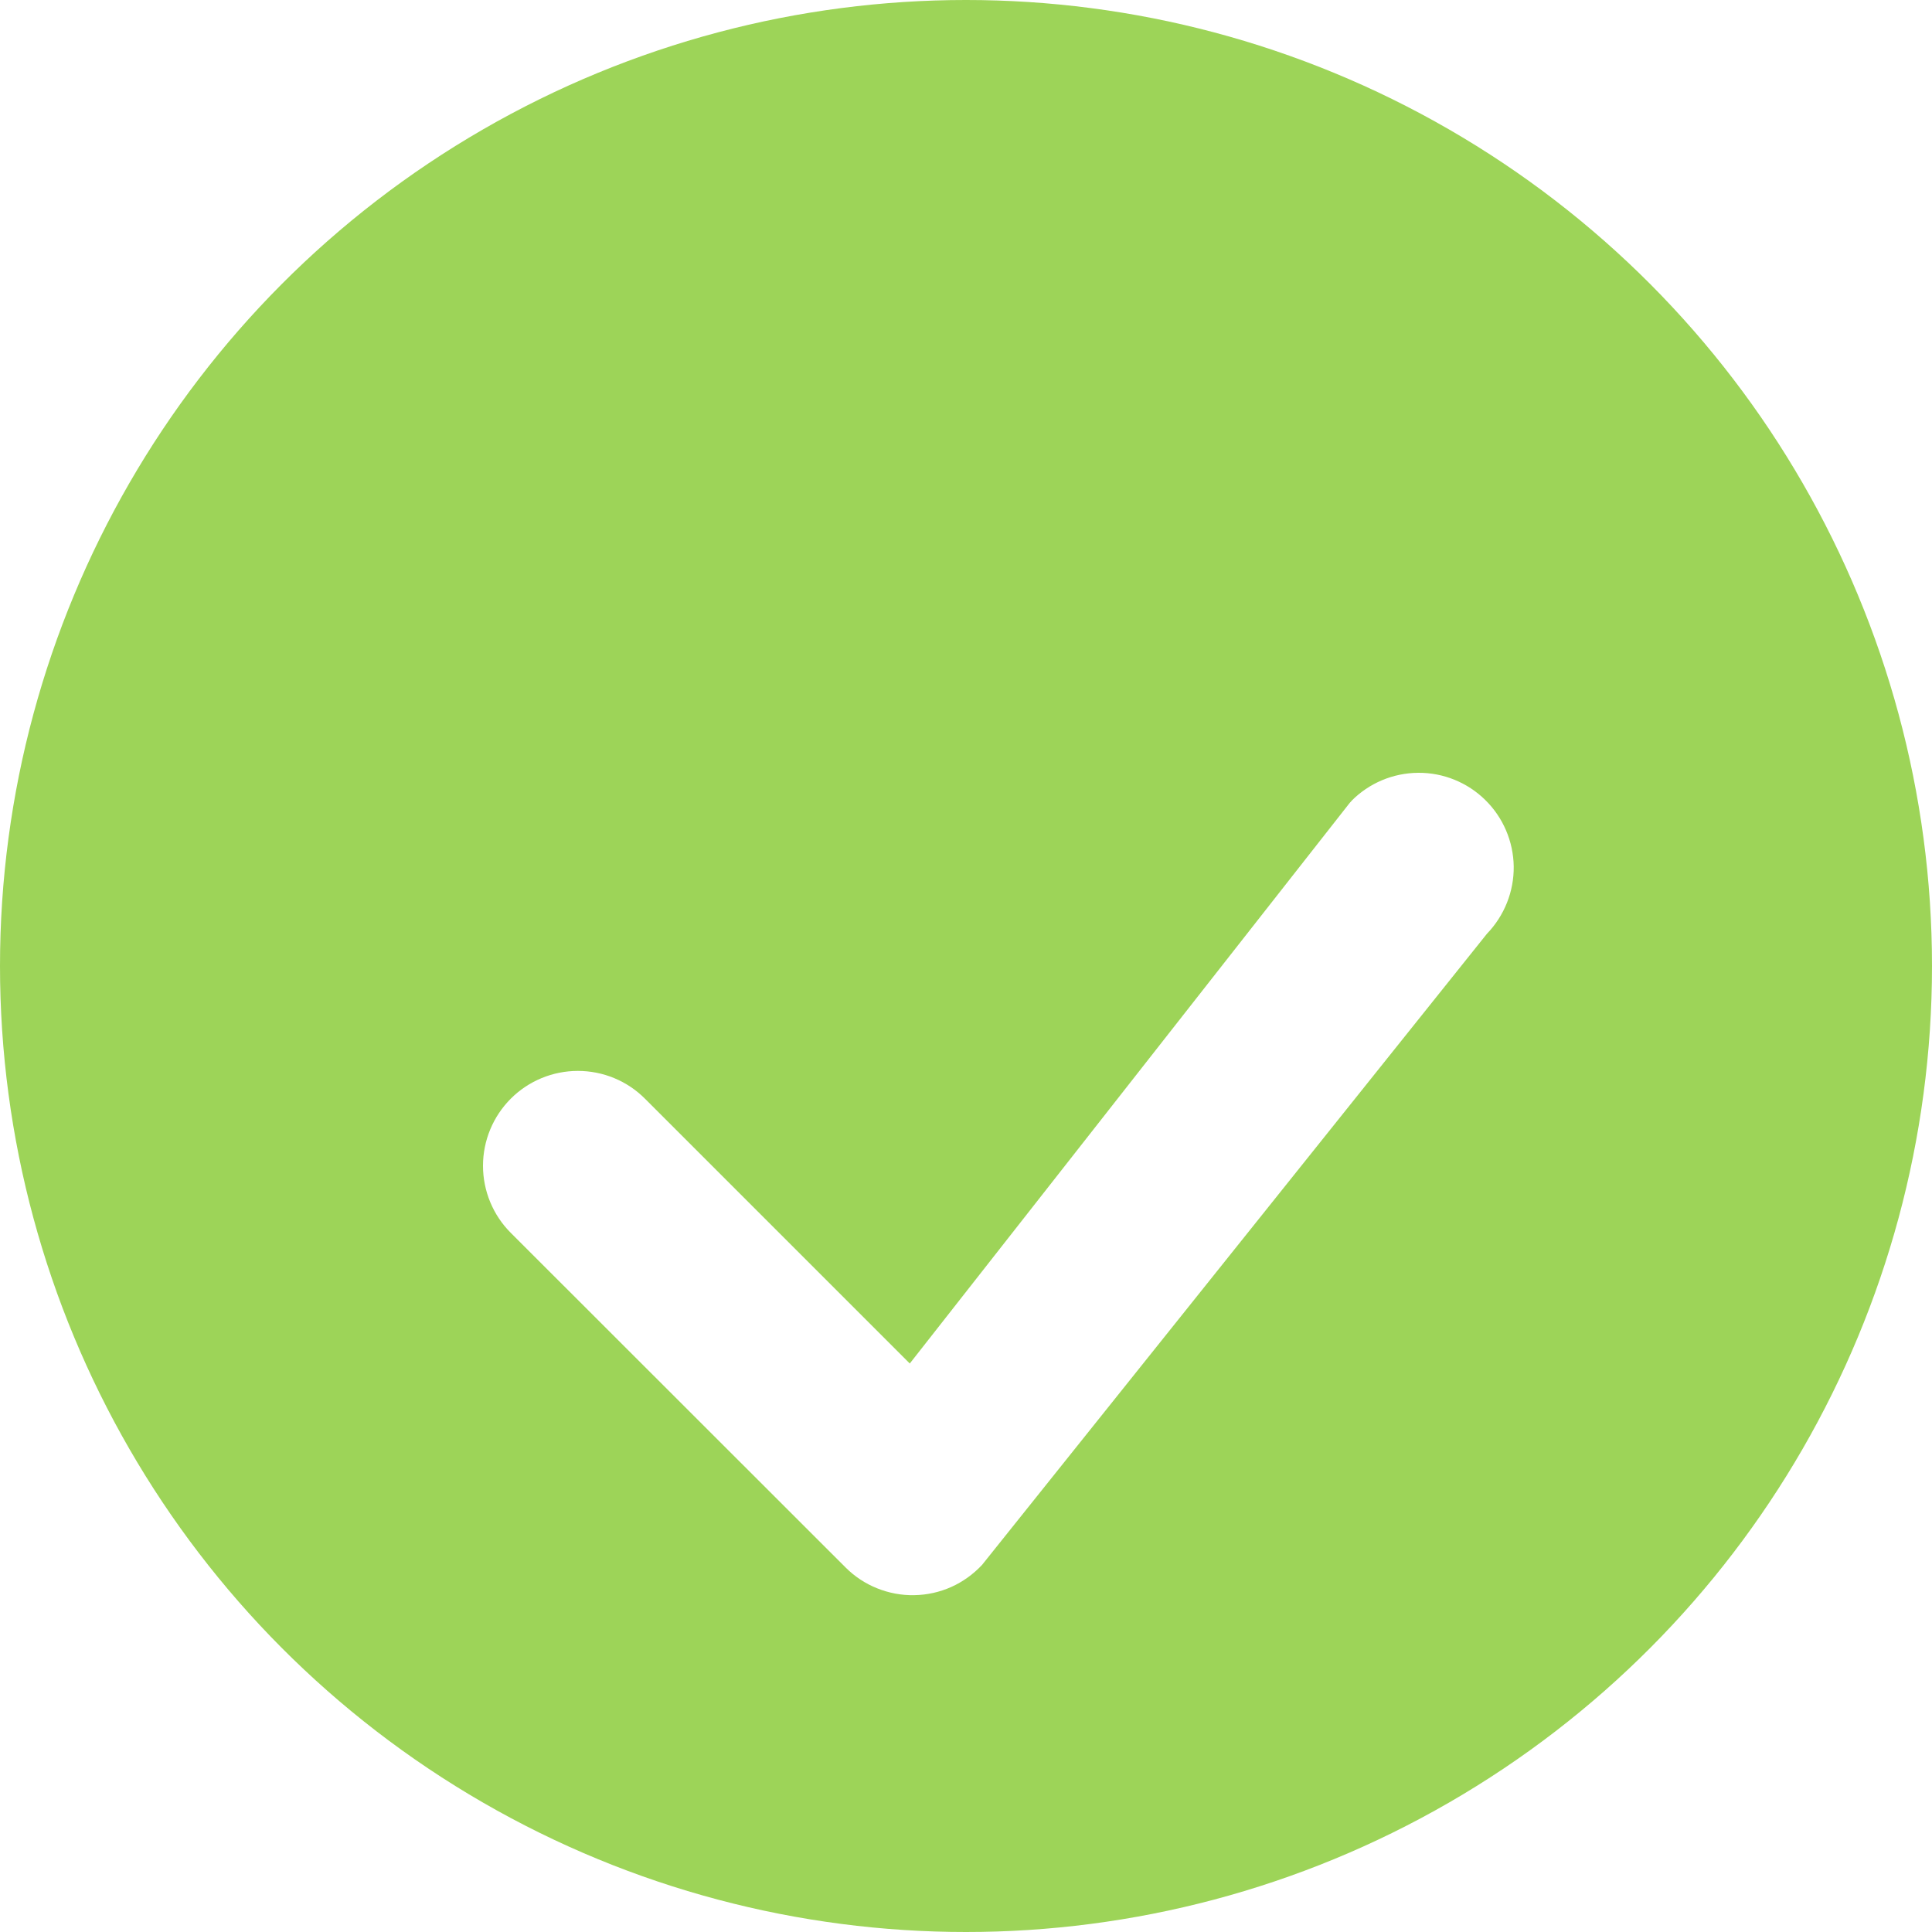 <svg width="20" height="20" viewBox="0 0 20 20" fill="none" xmlns="http://www.w3.org/2000/svg">
<circle cx="10" cy="10" r="10" fill="#9DD458"/>
<g filter="url(#filter0_d_20_578)">
<path d="M13.99 6.291C14.173 6.106 14.421 6.002 14.681 6C14.94 5.998 15.19 6.099 15.375 6.281C15.56 6.462 15.666 6.71 15.67 6.969C15.673 7.229 15.573 7.479 15.393 7.666L10.166 14.2C10.076 14.296 9.968 14.374 9.848 14.428C9.727 14.482 9.597 14.511 9.465 14.513C9.333 14.516 9.202 14.491 9.08 14.442C8.957 14.393 8.846 14.319 8.753 14.226L5.287 10.762C5.103 10.578 5 10.328 5 10.068C5 9.807 5.104 9.557 5.288 9.373C5.472 9.189 5.722 9.086 5.982 9.086C6.243 9.086 6.493 9.189 6.677 9.374L9.418 12.115L13.964 6.322C13.972 6.311 13.981 6.301 13.991 6.292L13.99 6.291Z" fill="white"/>
</g>
<defs>
<filter id="filter0_d_20_578" x="5" y="6" width="10.67" height="10.513" filterUnits="userSpaceOnUse" color-interpolation-filters="sRGB">
<feFlood flood-opacity="0" result="BackgroundImageFix"/>
<feColorMatrix in="SourceAlpha" type="matrix" values="0 0 0 0 0 0 0 0 0 0 0 0 0 0 0 0 0 0 127 0" result="hardAlpha"/>
<feOffset dy="2"/>
<feColorMatrix type="matrix" values="0 0 0 0 0 0 0 0 0 0 0 0 0 0 0 0 0 0 0.1 0"/>
<feBlend mode="normal" in2="BackgroundImageFix" result="effect1_dropShadow_20_578"/>
<feBlend mode="normal" in="SourceGraphic" in2="effect1_dropShadow_20_578" result="shape"/>
</filter>
</defs>
</svg>

